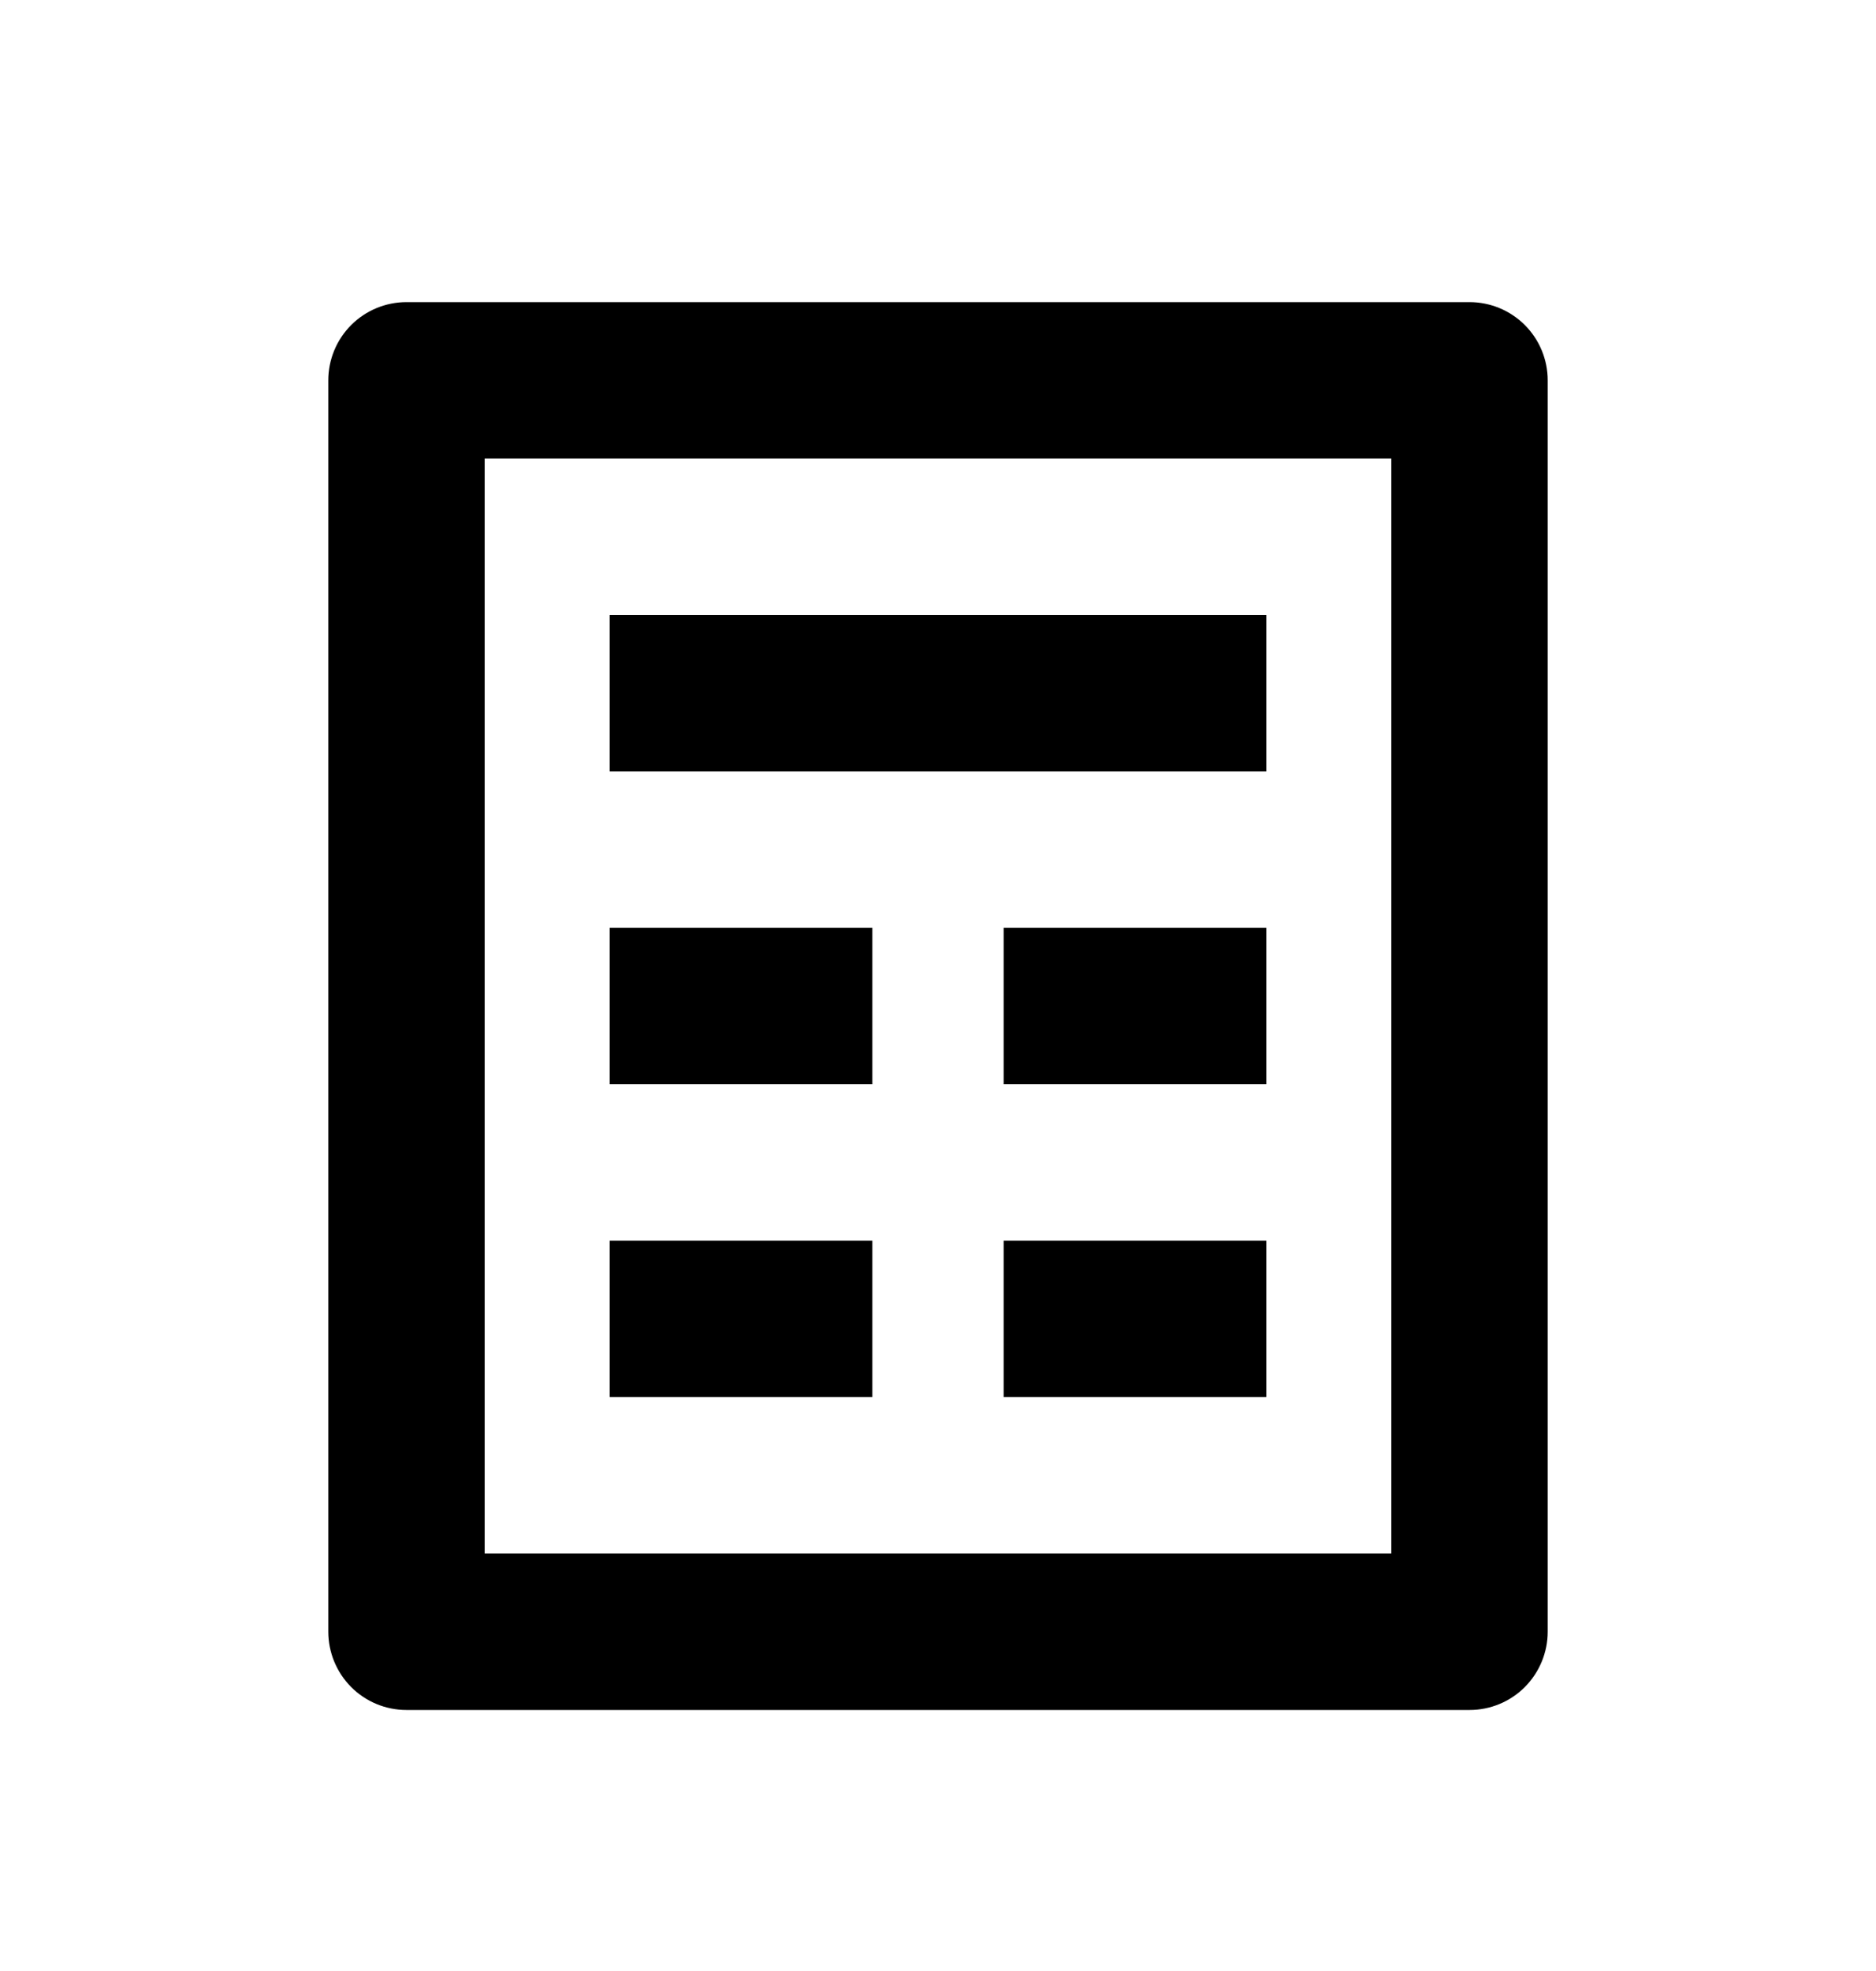 <svg width="20" height="21" viewBox="0 0 20 21" fill="none" xmlns="http://www.w3.org/2000/svg">
<path d="M5.167 4.885V16.552H14.833V4.885H5.167ZM4.333 3.219H15.667C15.888 3.219 16.1 3.307 16.256 3.463C16.412 3.619 16.5 3.831 16.5 4.052V17.385C16.5 17.606 16.412 17.818 16.256 17.975C16.1 18.131 15.888 18.219 15.667 18.219H4.333C4.112 18.219 3.9 18.131 3.744 17.975C3.588 17.818 3.5 17.606 3.5 17.385V4.052C3.5 3.831 3.588 3.619 3.744 3.463C3.9 3.307 4.112 3.219 4.333 3.219ZM6.5 8.219V6.552H13.5V8.219H6.5Z" fill="currentColor"/>
<path d="M6.5 9.885V11.552H9.3V9.885H6.5Z" fill="currentColor"/>
<path d="M6.5 13.219V14.885H9.3V13.219H6.5Z" fill="currentColor"/>
<path d="M10.7 9.885V11.552H13.5V9.885H10.7Z" fill="currentColor"/>
<path d="M10.7 13.219V14.885H13.5V13.219H10.7Z" fill="currentColor"/>
</svg>
